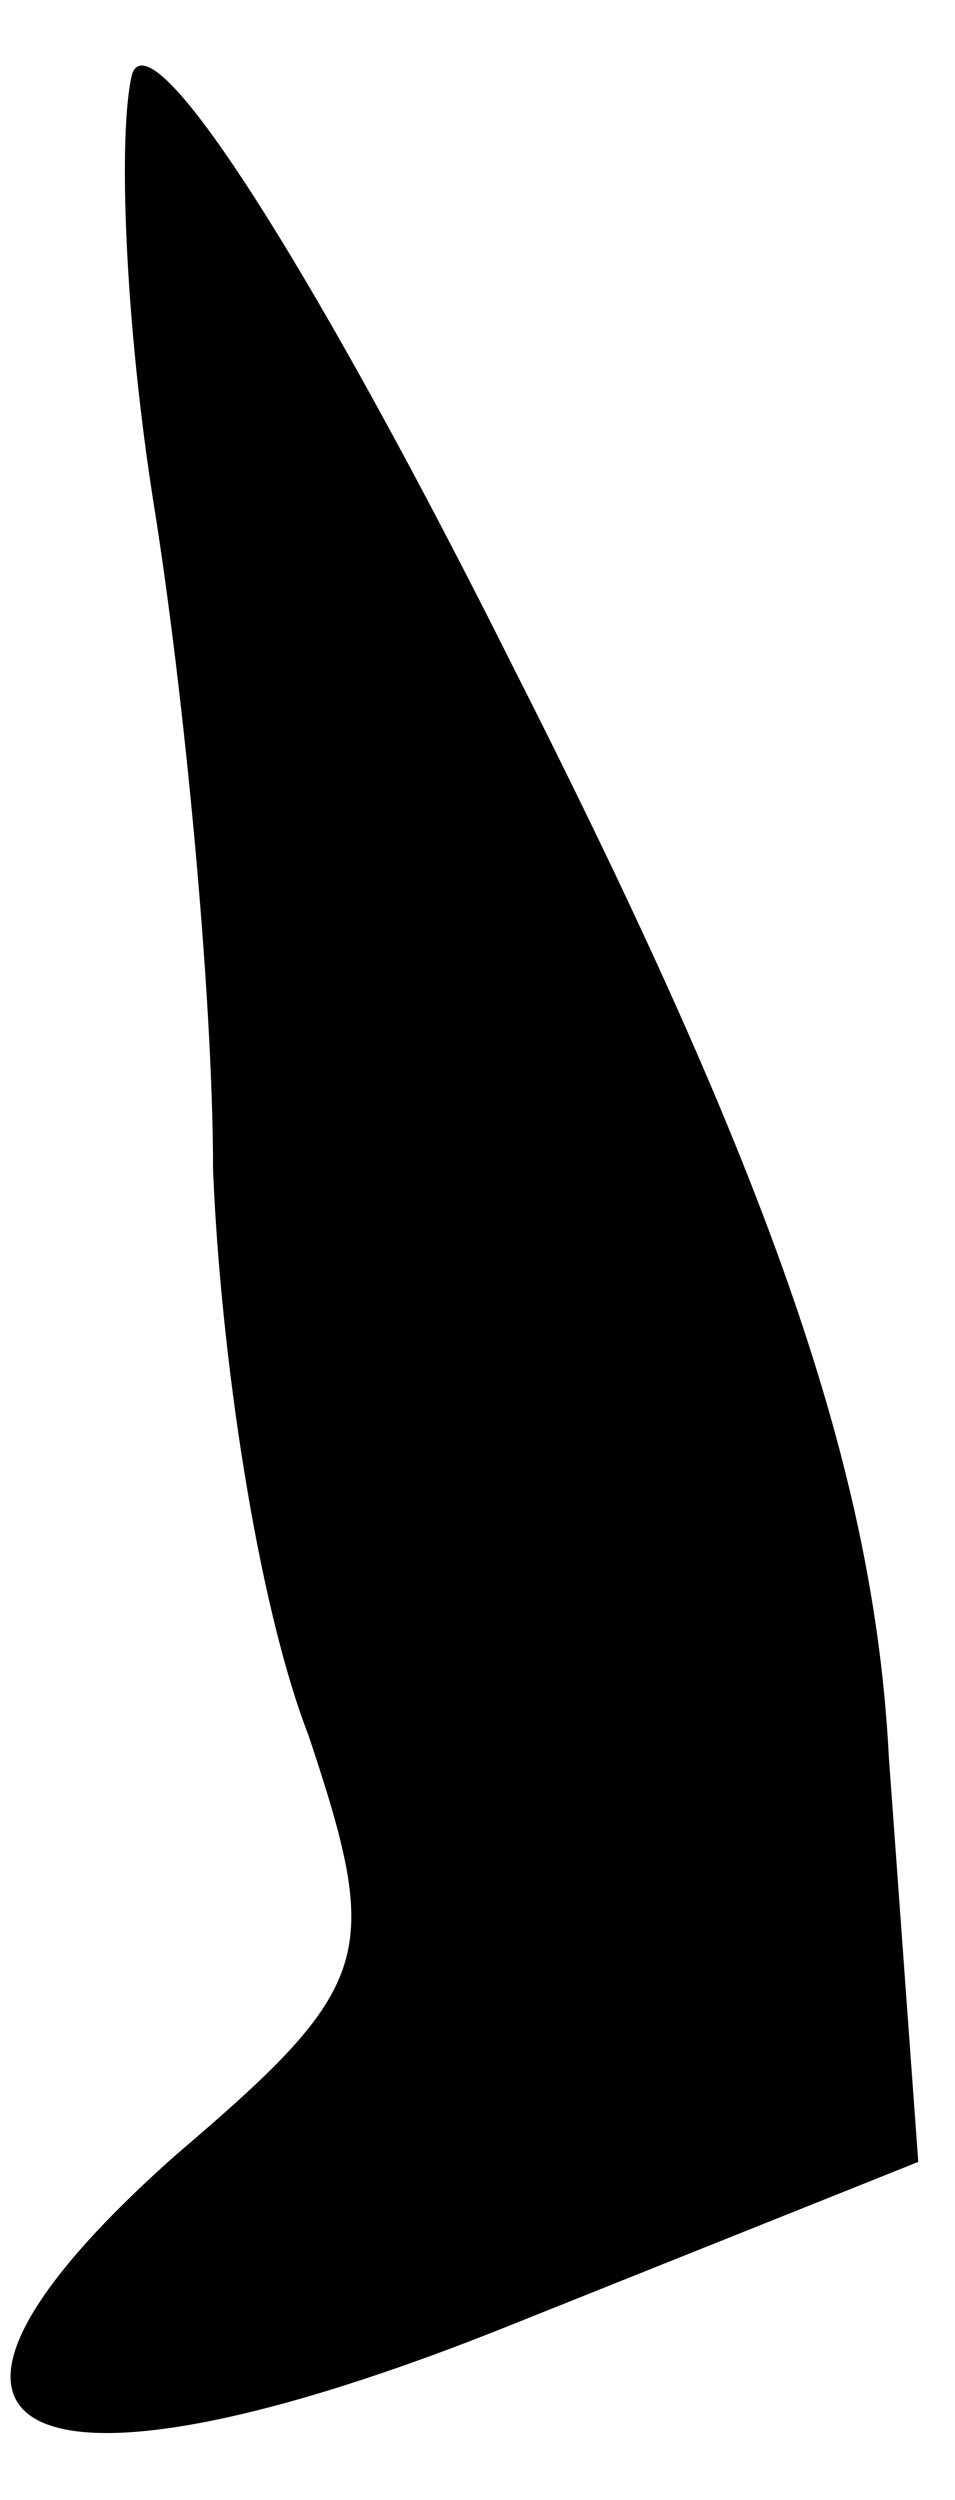 <?xml version="1.0" standalone="no"?>
<!DOCTYPE svg PUBLIC "-//W3C//DTD SVG 20010904//EN"
 "http://www.w3.org/TR/2001/REC-SVG-20010904/DTD/svg10.dtd">
<svg version="1.0" xmlns="http://www.w3.org/2000/svg"
 width="13pt" height="34pt" viewBox="0 0 13 34"
 preserveAspectRatio="xMidYMid meet">
<g transform="translate(0,34) scale(0.1,-0.1)"
fill="#000000" stroke="none">
<path fill="#000000" stroke="none" d="M18 330 c-2 -8 -1 -34 3 -59 4 -25 8
-66 8 -90 1 -25 6 -59 13 -77 10 -30 9 -34 -18 -57 -44 -39 -21 -50 46 -23
l55 22 -4 55 c-2 39 -16 79 -51 148 -26 52 -49 89 -52 81z"/>
</g>
</svg>
